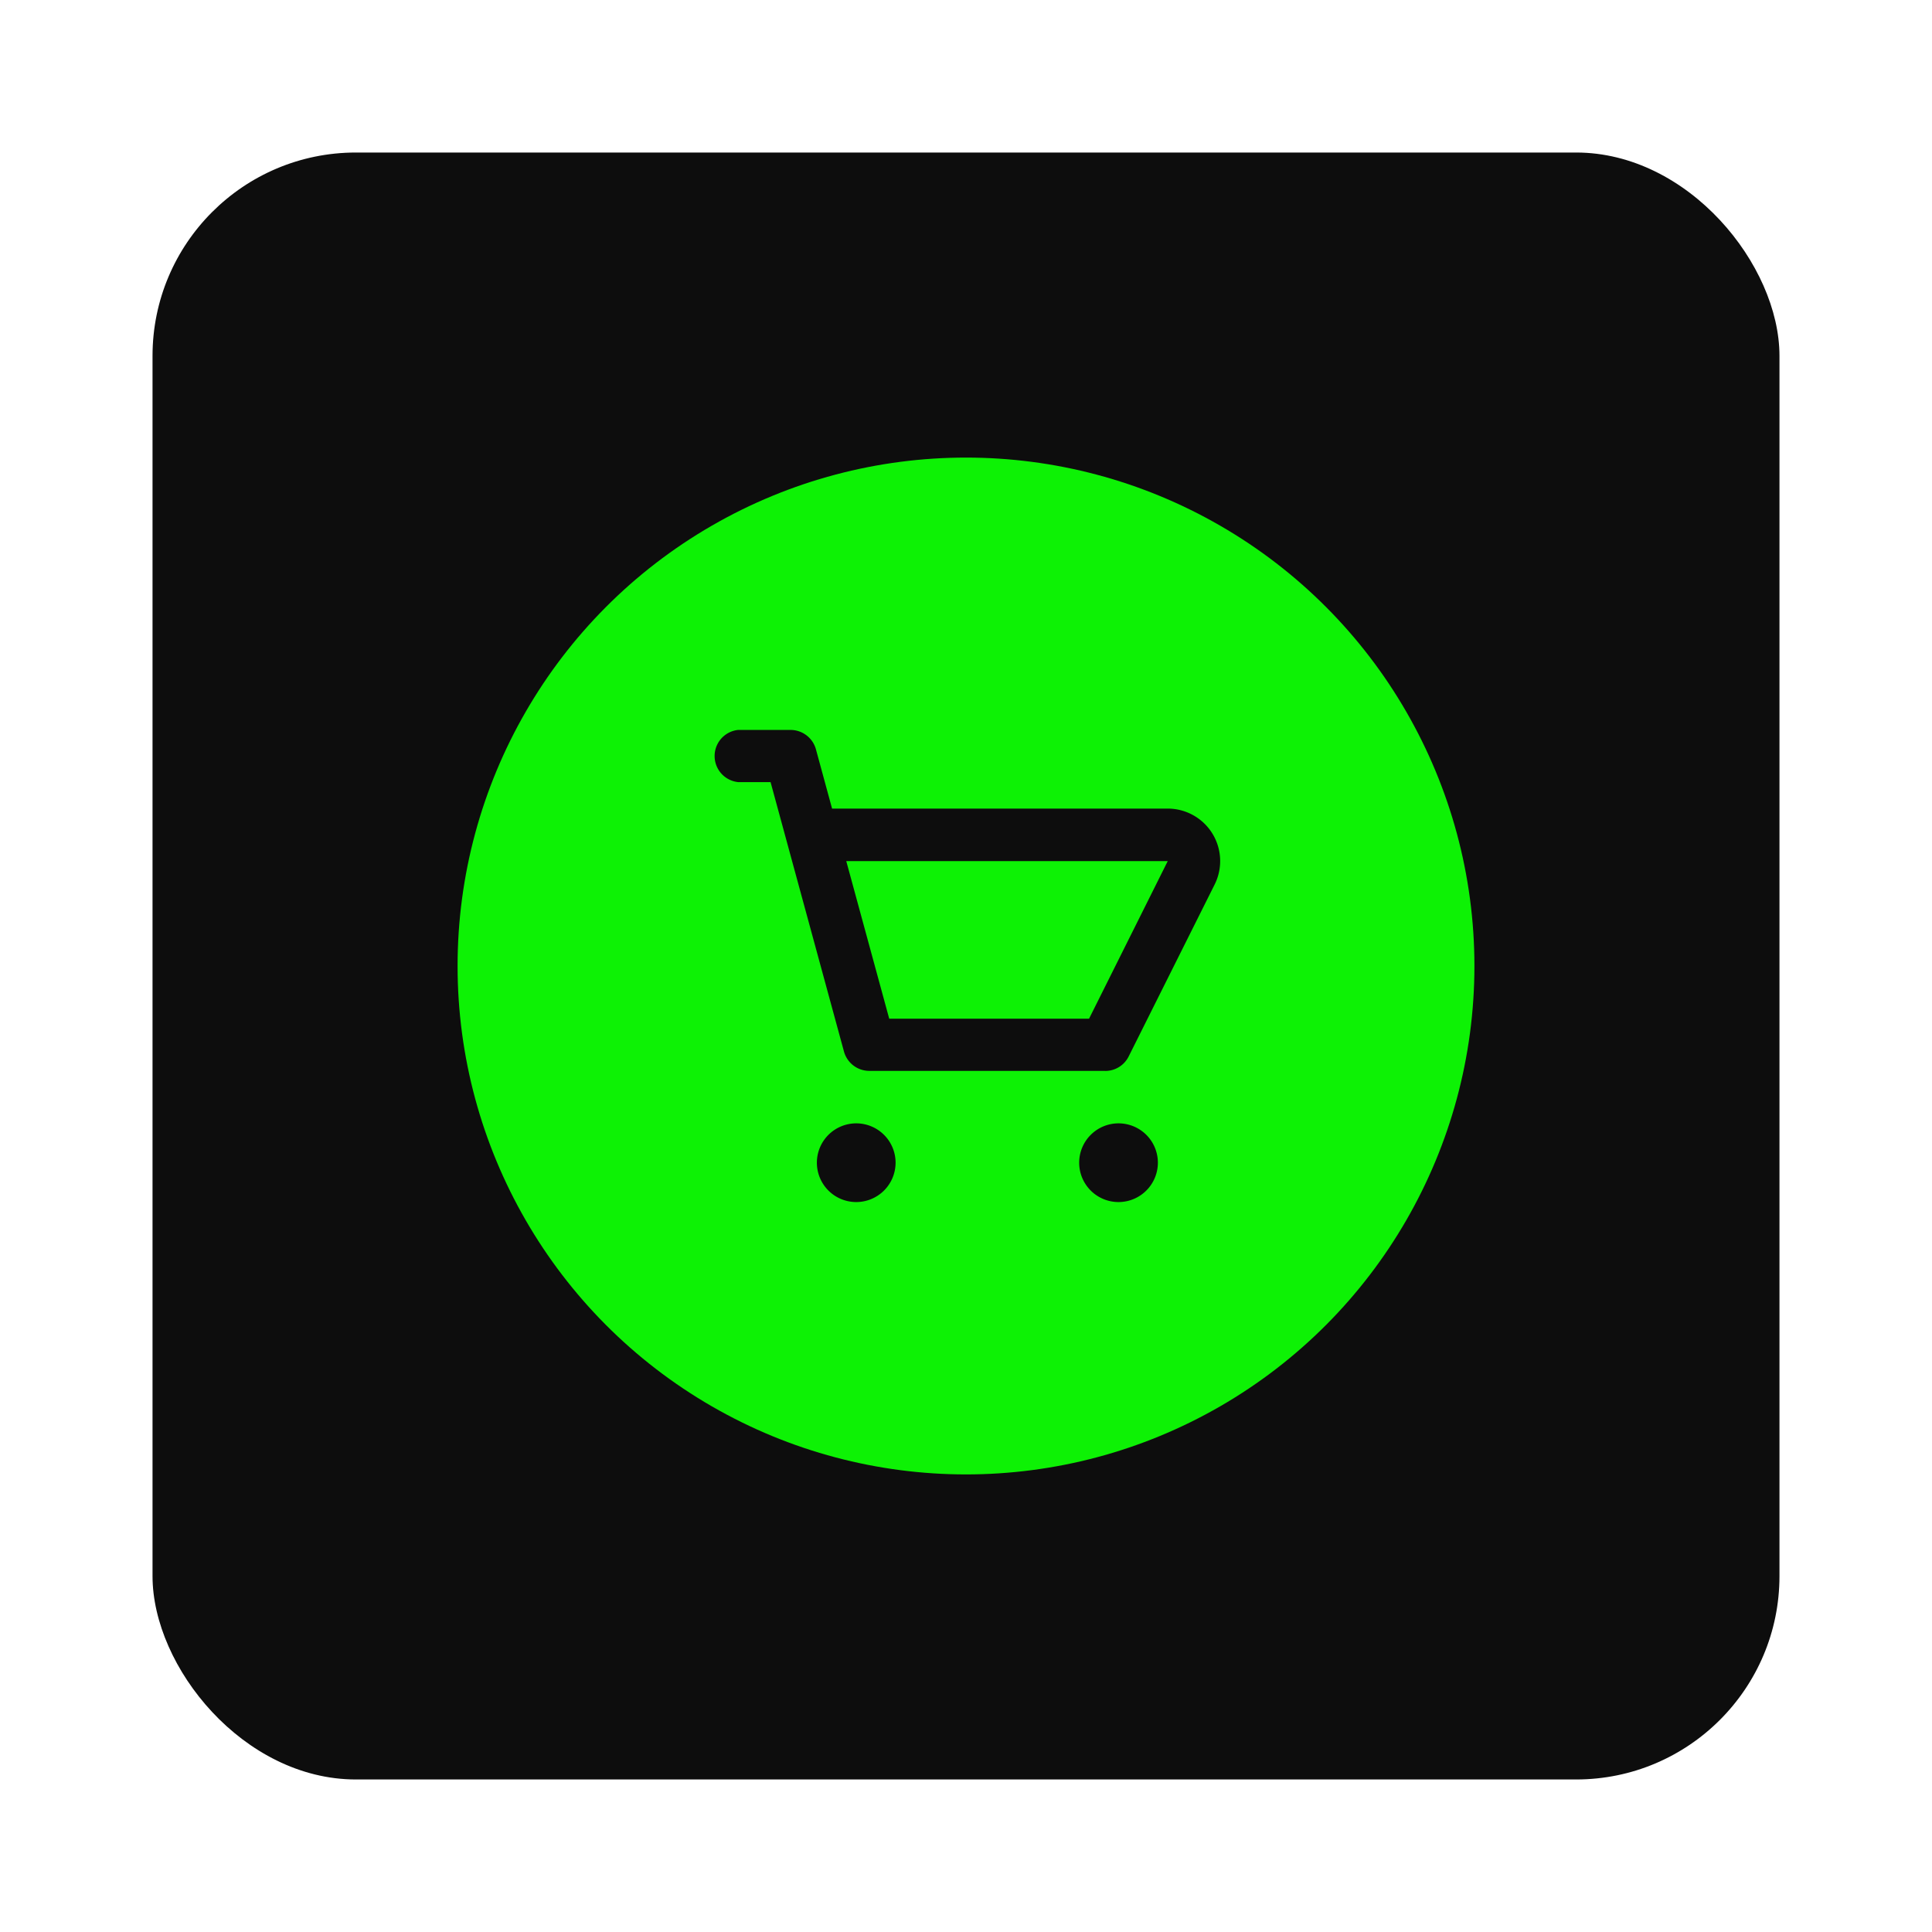 <svg xmlns="http://www.w3.org/2000/svg" xmlns:xlink="http://www.w3.org/1999/xlink" width="38" height="38" viewBox="0 0 38 38">
  <defs>
    <filter id="Ellipse_3" x="0" y="0" width="38" height="38" filterUnits="userSpaceOnUse">
      <feOffset input="SourceAlpha"/>
      <feGaussianBlur stdDeviation="3" result="blur"/>
      <feFlood flood-color="#fff"/>
      <feComposite operator="in" in2="blur"/>
      <feComposite in="SourceGraphic"/>
    </filter>
  </defs>
  <g id="btn-dropdown-cart" transform="translate(3 3)">
    <rect id="Rectangle_1166" data-name="Rectangle 1166" width="32" height="32" rx="4" fill="#0d0d0d"/>
    <g transform="matrix(1, 0, 0, 1, -3, -3)" filter="url(#Ellipse_3)">
      <circle id="Ellipse_3-2" data-name="Ellipse 3" cx="10" cy="10" r="10" transform="translate(9 9)" fill="#0df205"/>
    </g>
    <path id="Color" d="M8,9.286a.774.774,0,1,1,.774-.774A.775.775,0,0,1,8,9.286Zm-5.159,0a.774.774,0,1,1,.774-.774A.775.775,0,0,1,2.837,9.286Zm4.9-2.58H3.1a.518.518,0,0,1-.5-.38l-1.444-5.3H.516A.516.516,0,0,1,.516,0H1.548a.518.518,0,0,1,.5.38l.318,1.167h6.6A1.032,1.032,0,0,1,9.89,3.041L8.2,6.421A.514.514,0,0,1,7.739,6.707ZM2.645,2.58l.845,3.1H7.42l1.548-3.1H2.645Z" transform="translate(11 11.357)" fill="#0d0d0d"/>
  </g>
</svg>
